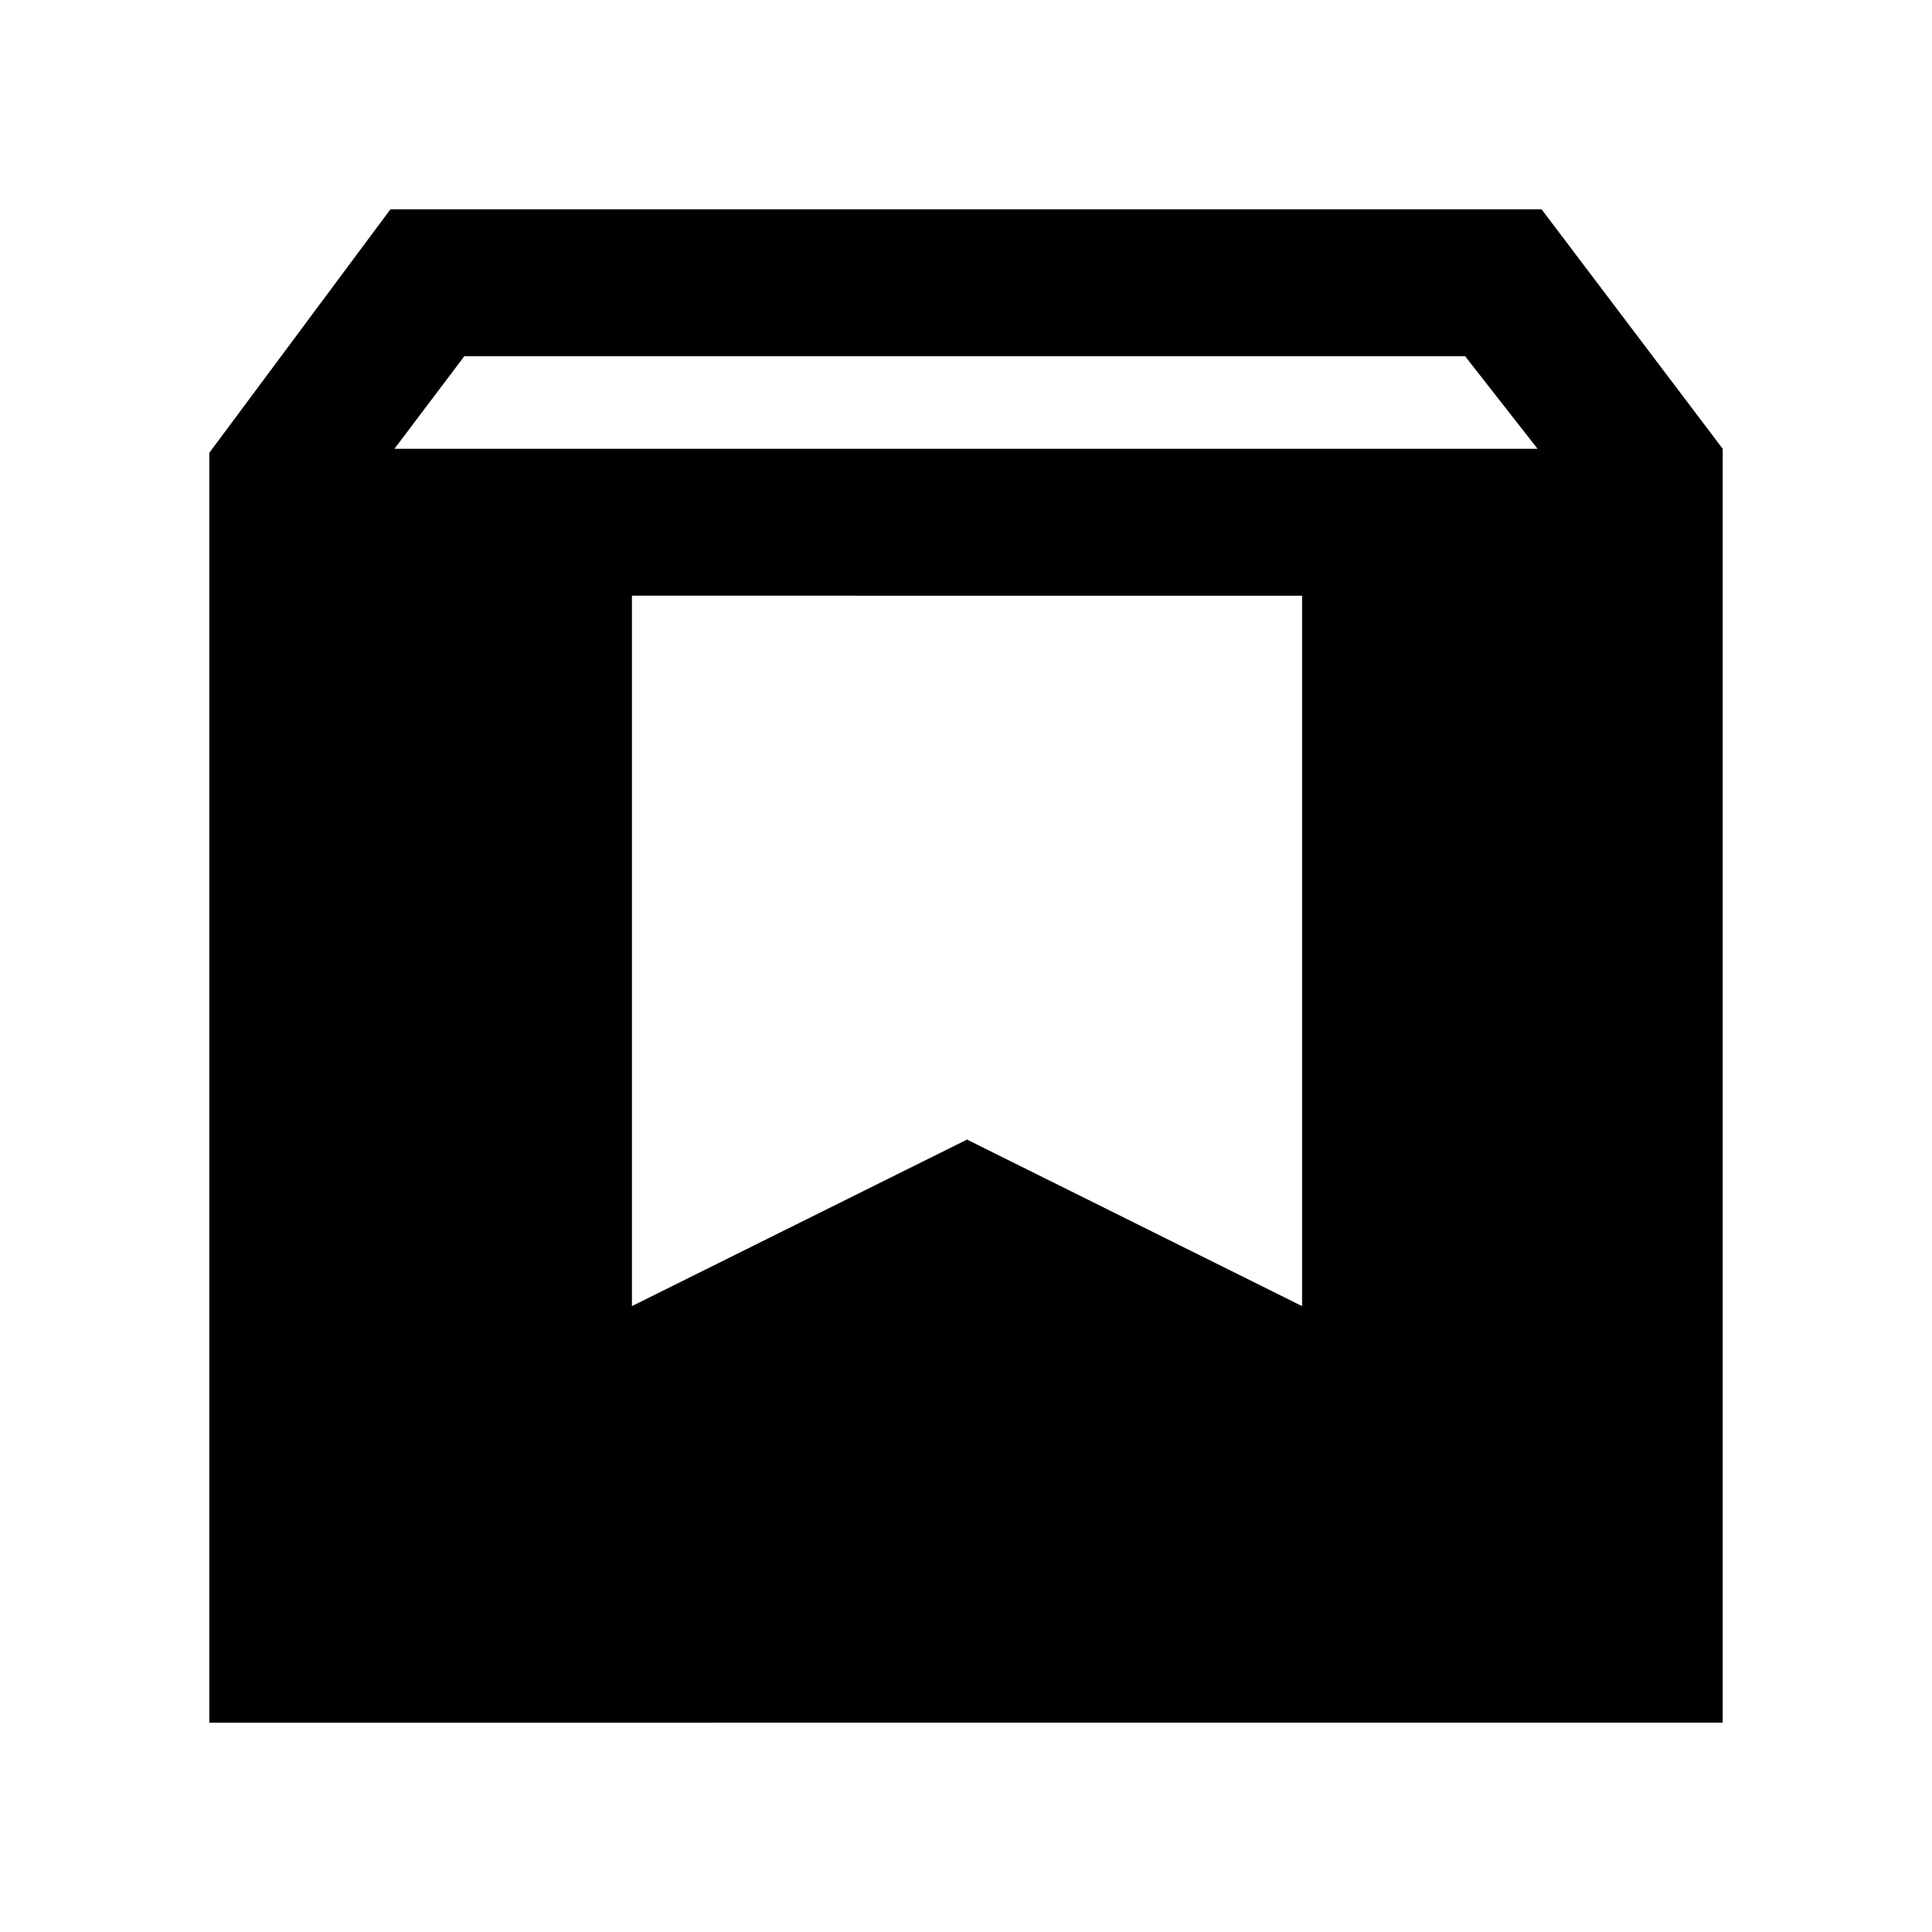 <svg xmlns="http://www.w3.org/2000/svg" height="48" viewBox="0 -960 960 960" width="48"><path d="M104-104v-631l90-121h572l90 119v633H104Zm92-633h568l-36-46H230.72L196-737Zm118 426 166.5-82.75L647-311v-353H314v353Z"/></svg>